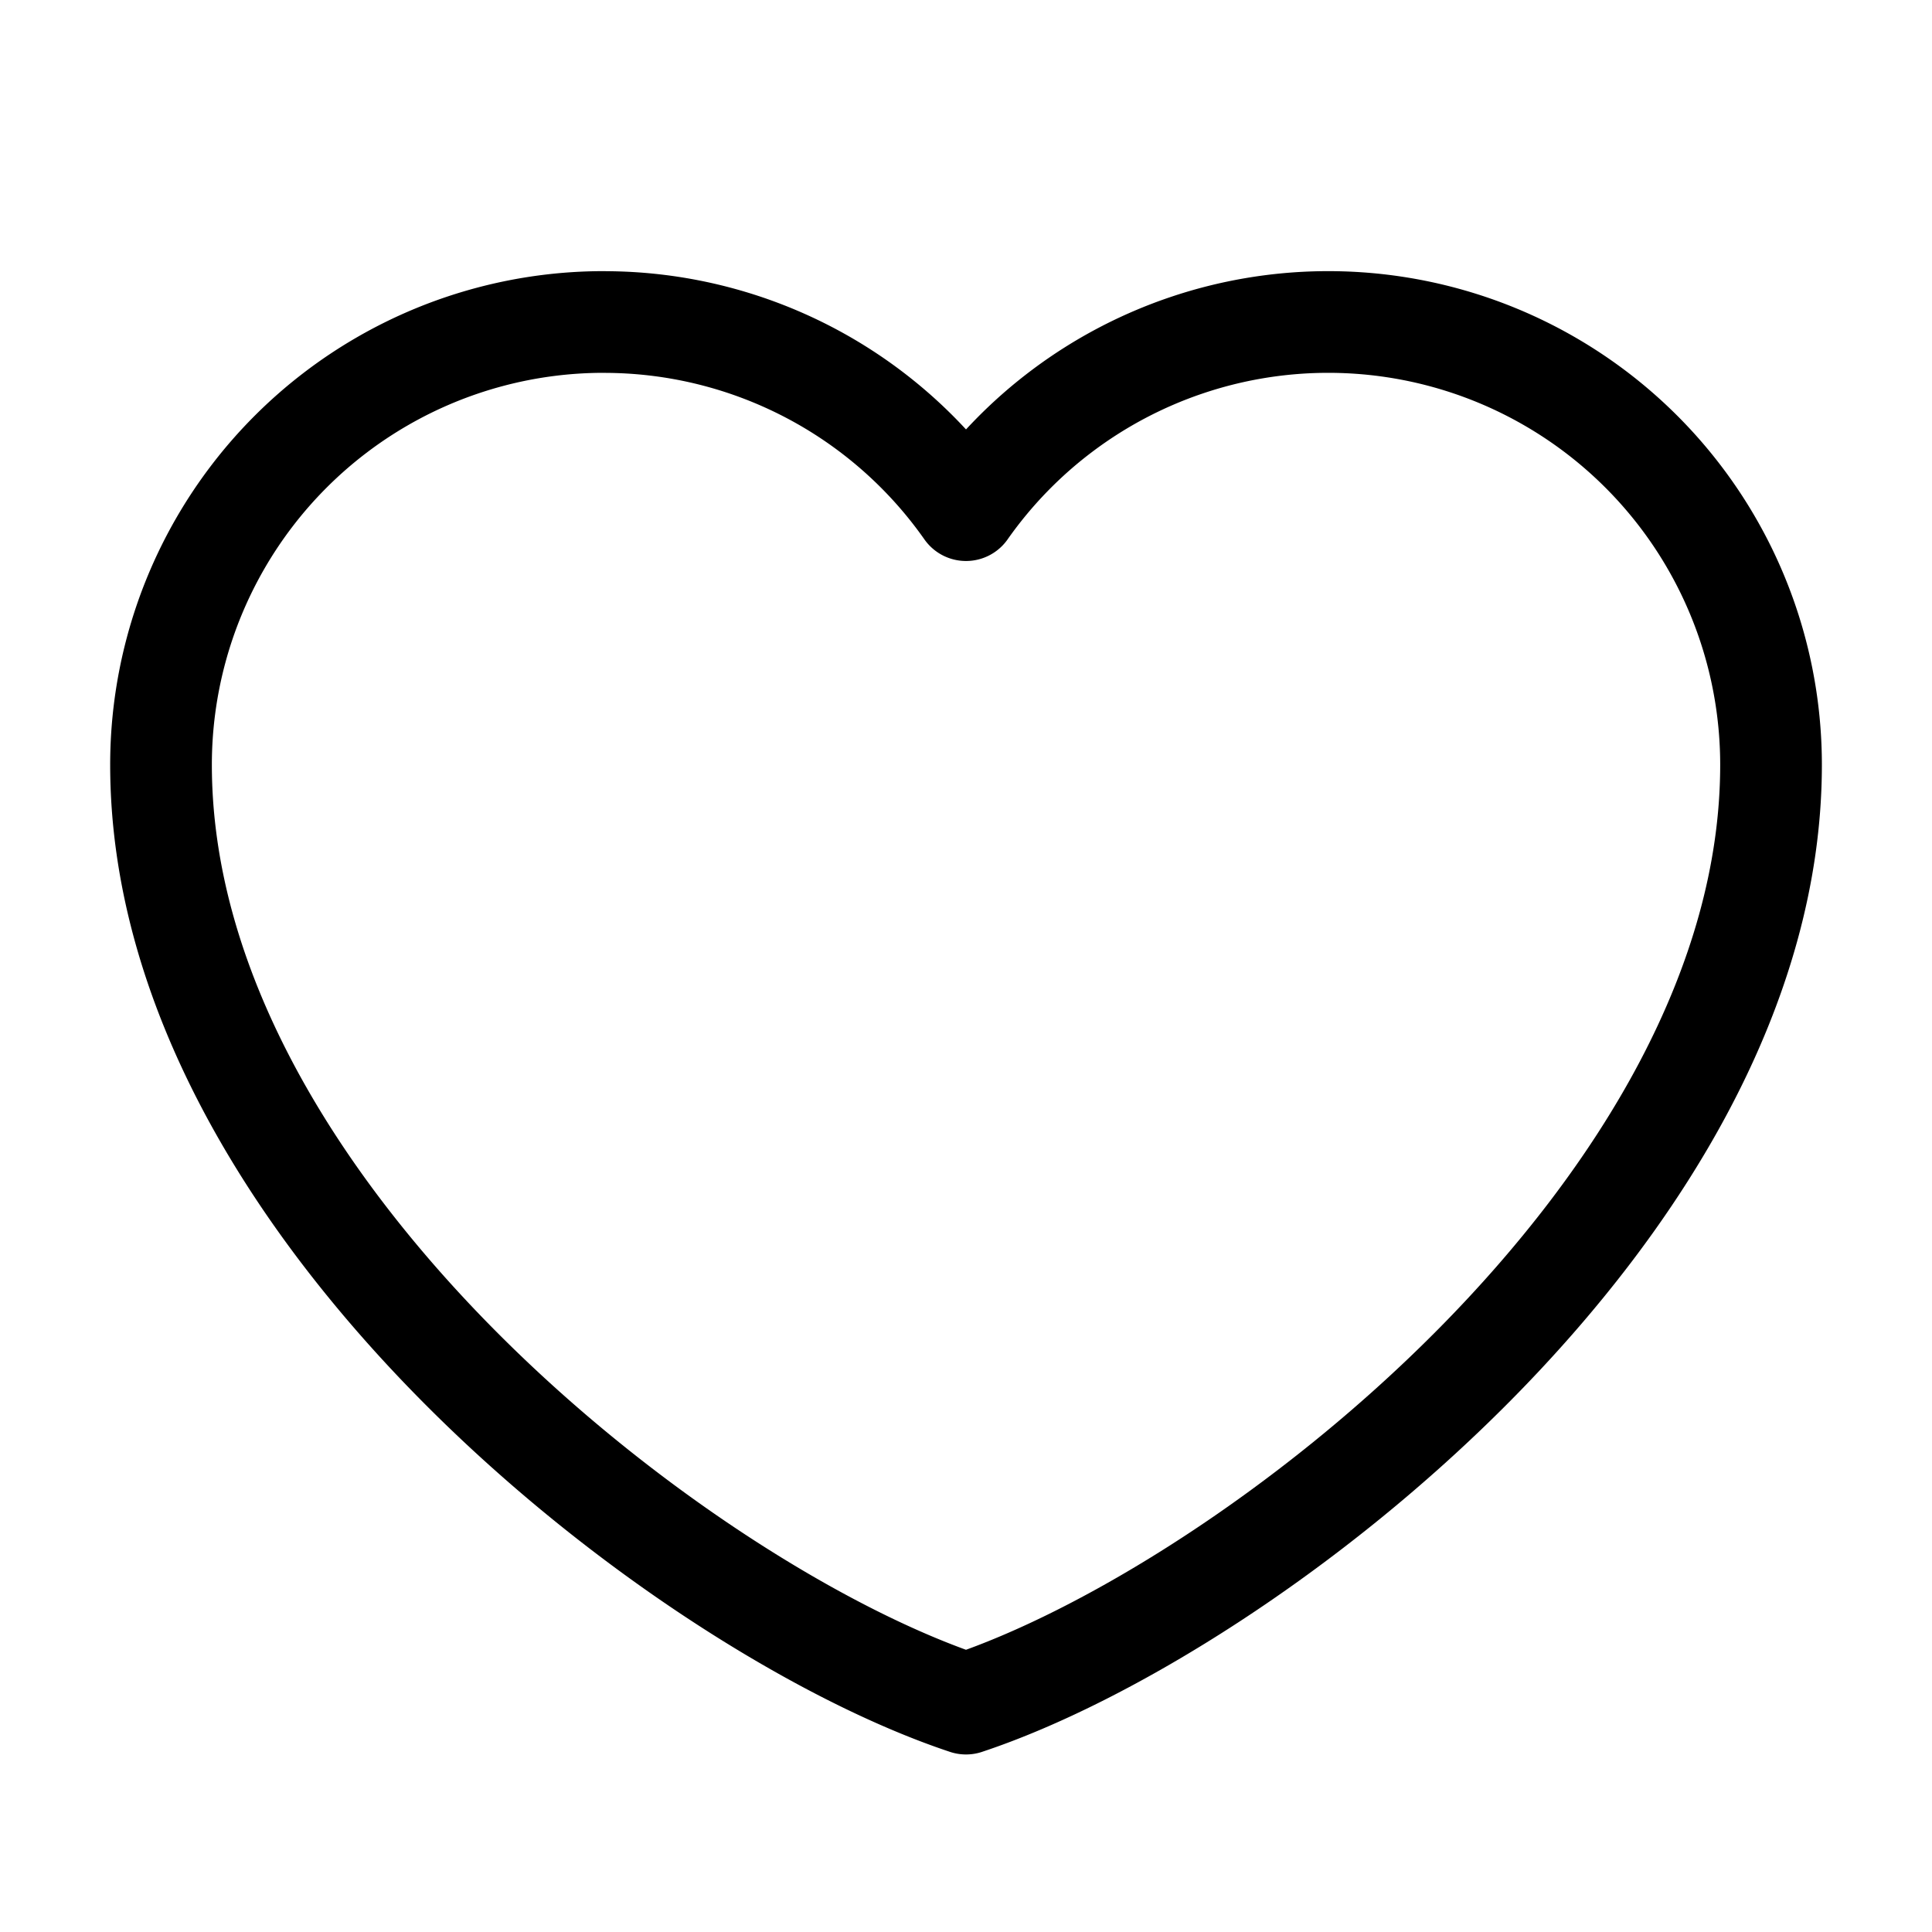 <svg width="38" height="38" fill="none" xmlns="http://www.w3.org/2000/svg"><path d="M11.875 6.333a8.708 8.708 0 00-8.708 8.709c0 8.708 10.292 16.625 15.833 18.466 5.542-1.841 15.834-9.758 15.834-18.466A8.709 8.709 0 0019 10.034a8.698 8.698 0 00-7.125-3.7z" stroke="#000" stroke-width="2" stroke-linecap="round" stroke-linejoin="round"/></svg>